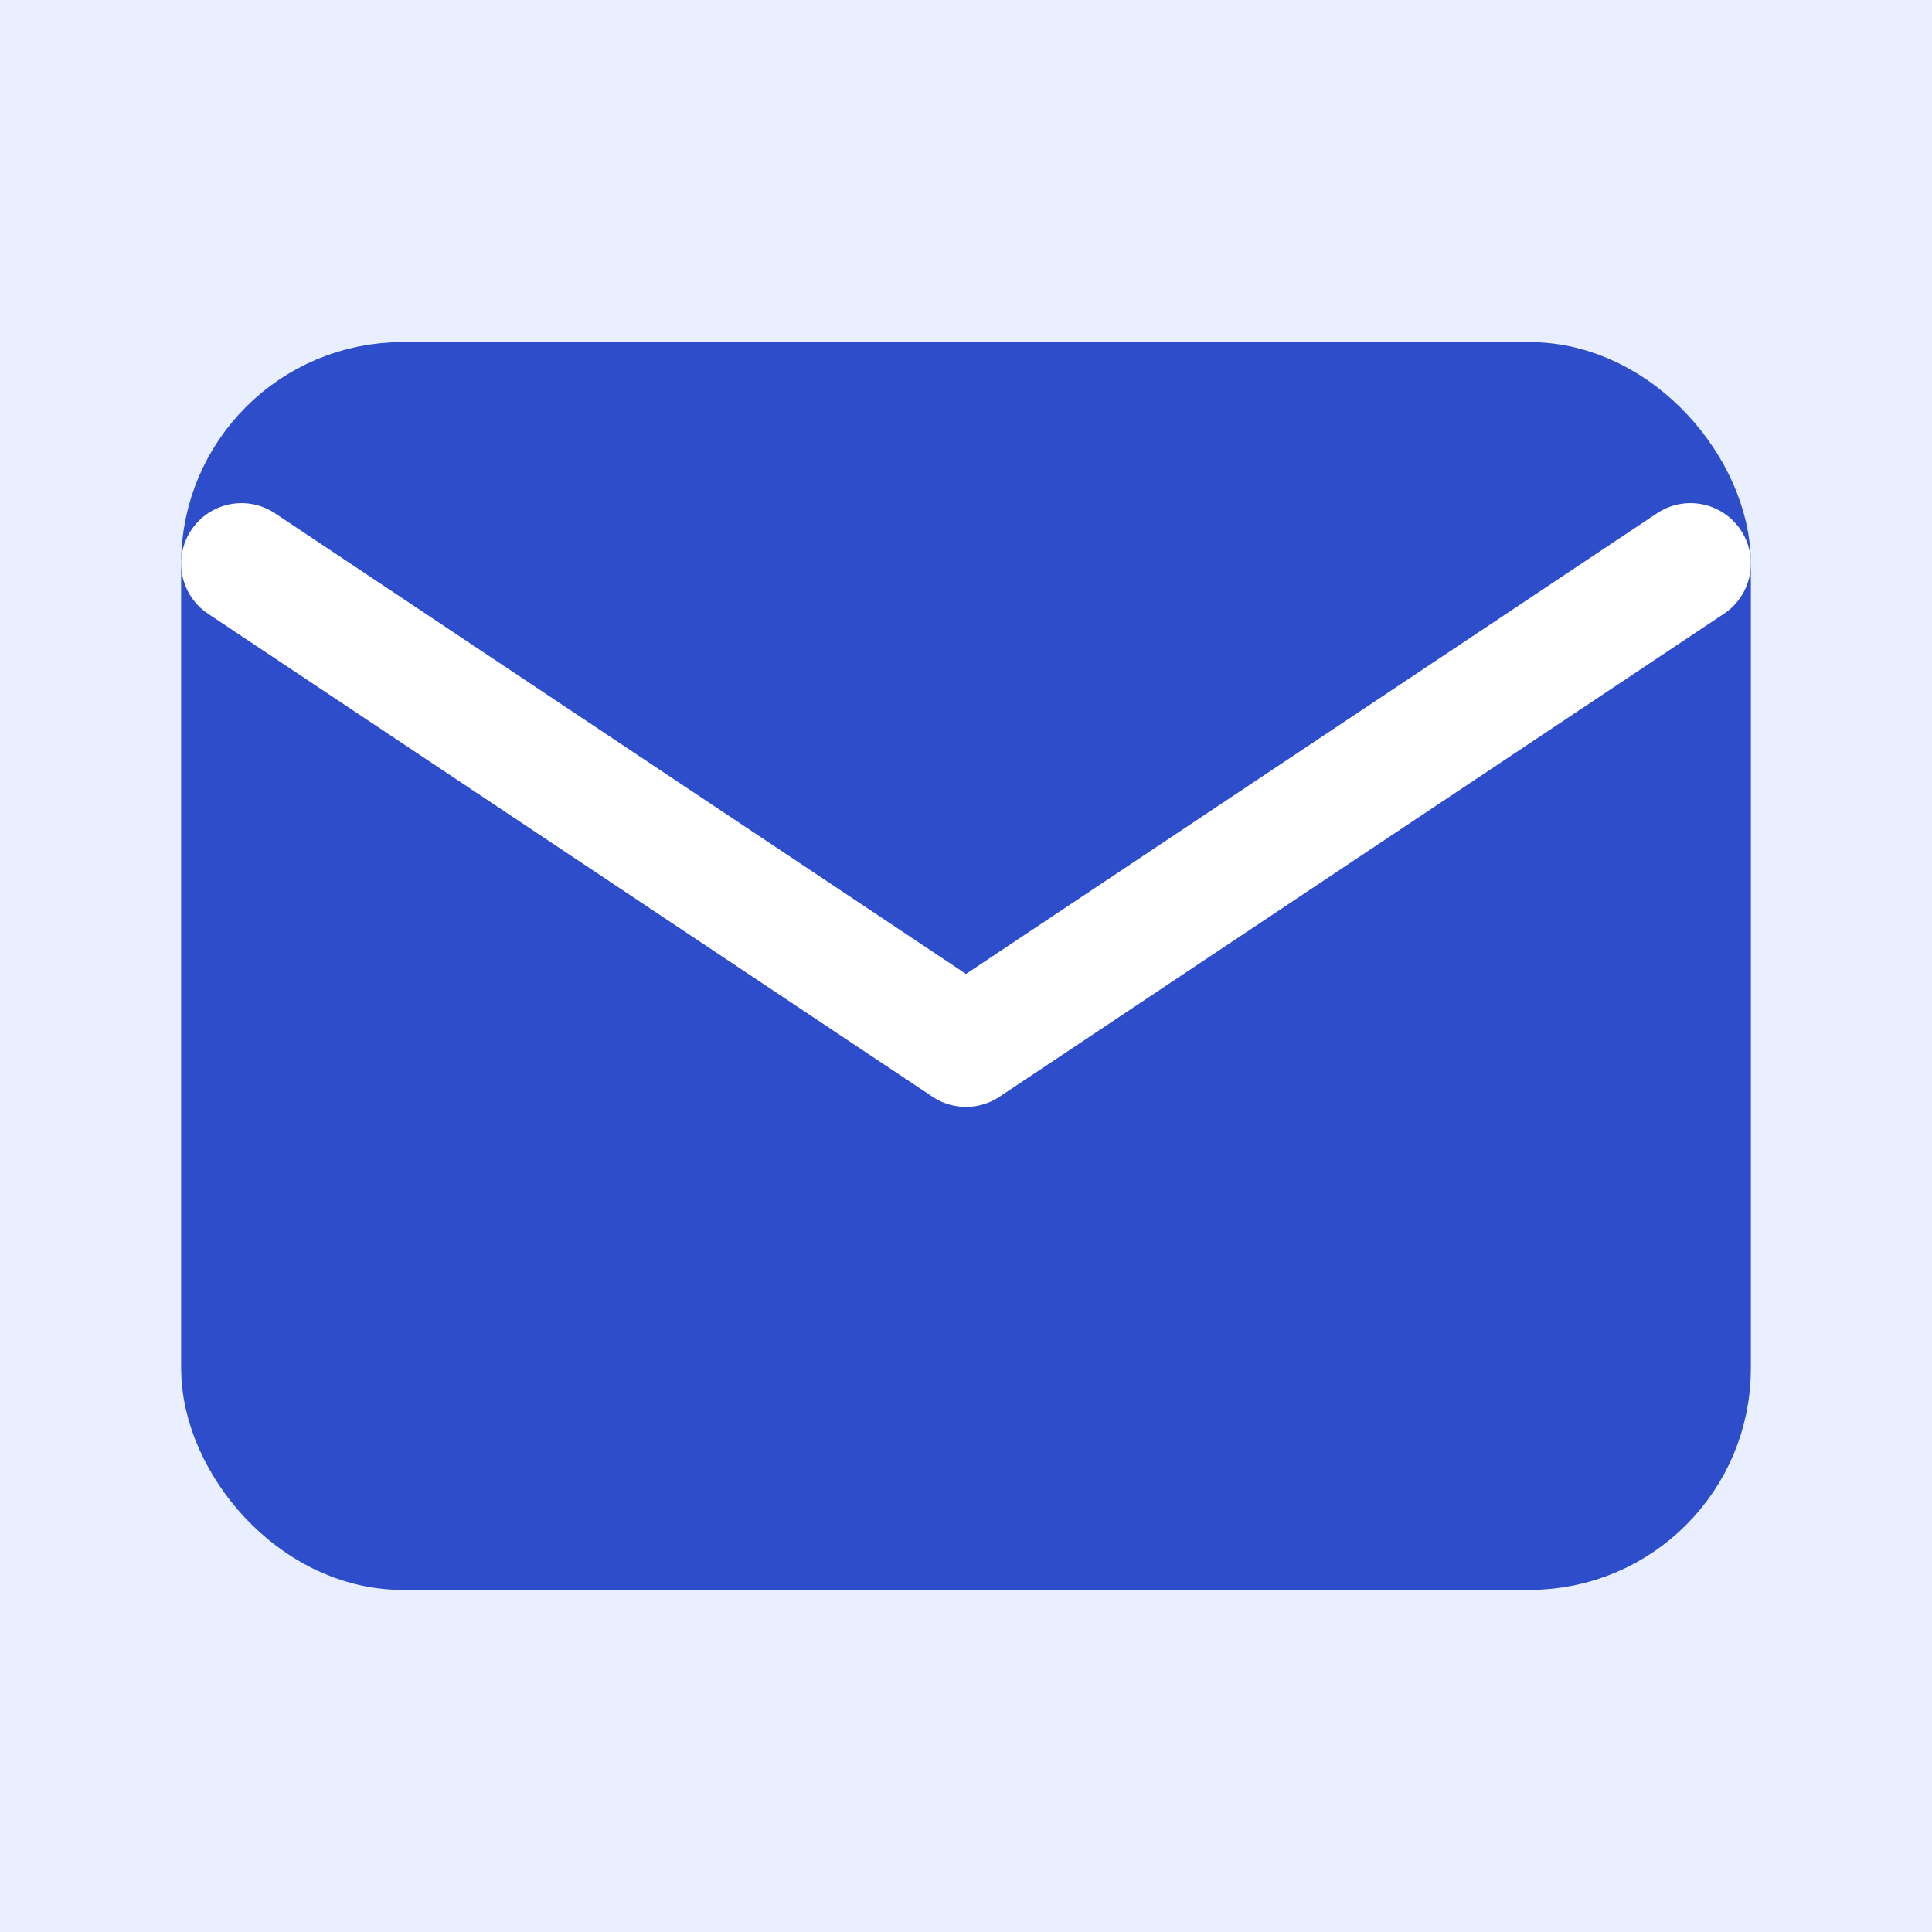 <svg xmlns="http://www.w3.org/2000/svg" class="icon icon-tabler icon-tabler-mail" width="40" height="40" viewBox="0 0 24 24" stroke-width="1.5" stroke="#ffffff" fill="#2d4dcb" stroke-linecap="round" stroke-linejoin="round">
  <path stroke="none" d="M0 0h24v24H0z" fill="#eaefff"/>
  <rect x="3" y="5" width="18" height="14" rx="2" stroke="#2d4dcb"/>
  <polyline points="3 7 12 13 21 7" />
</svg>